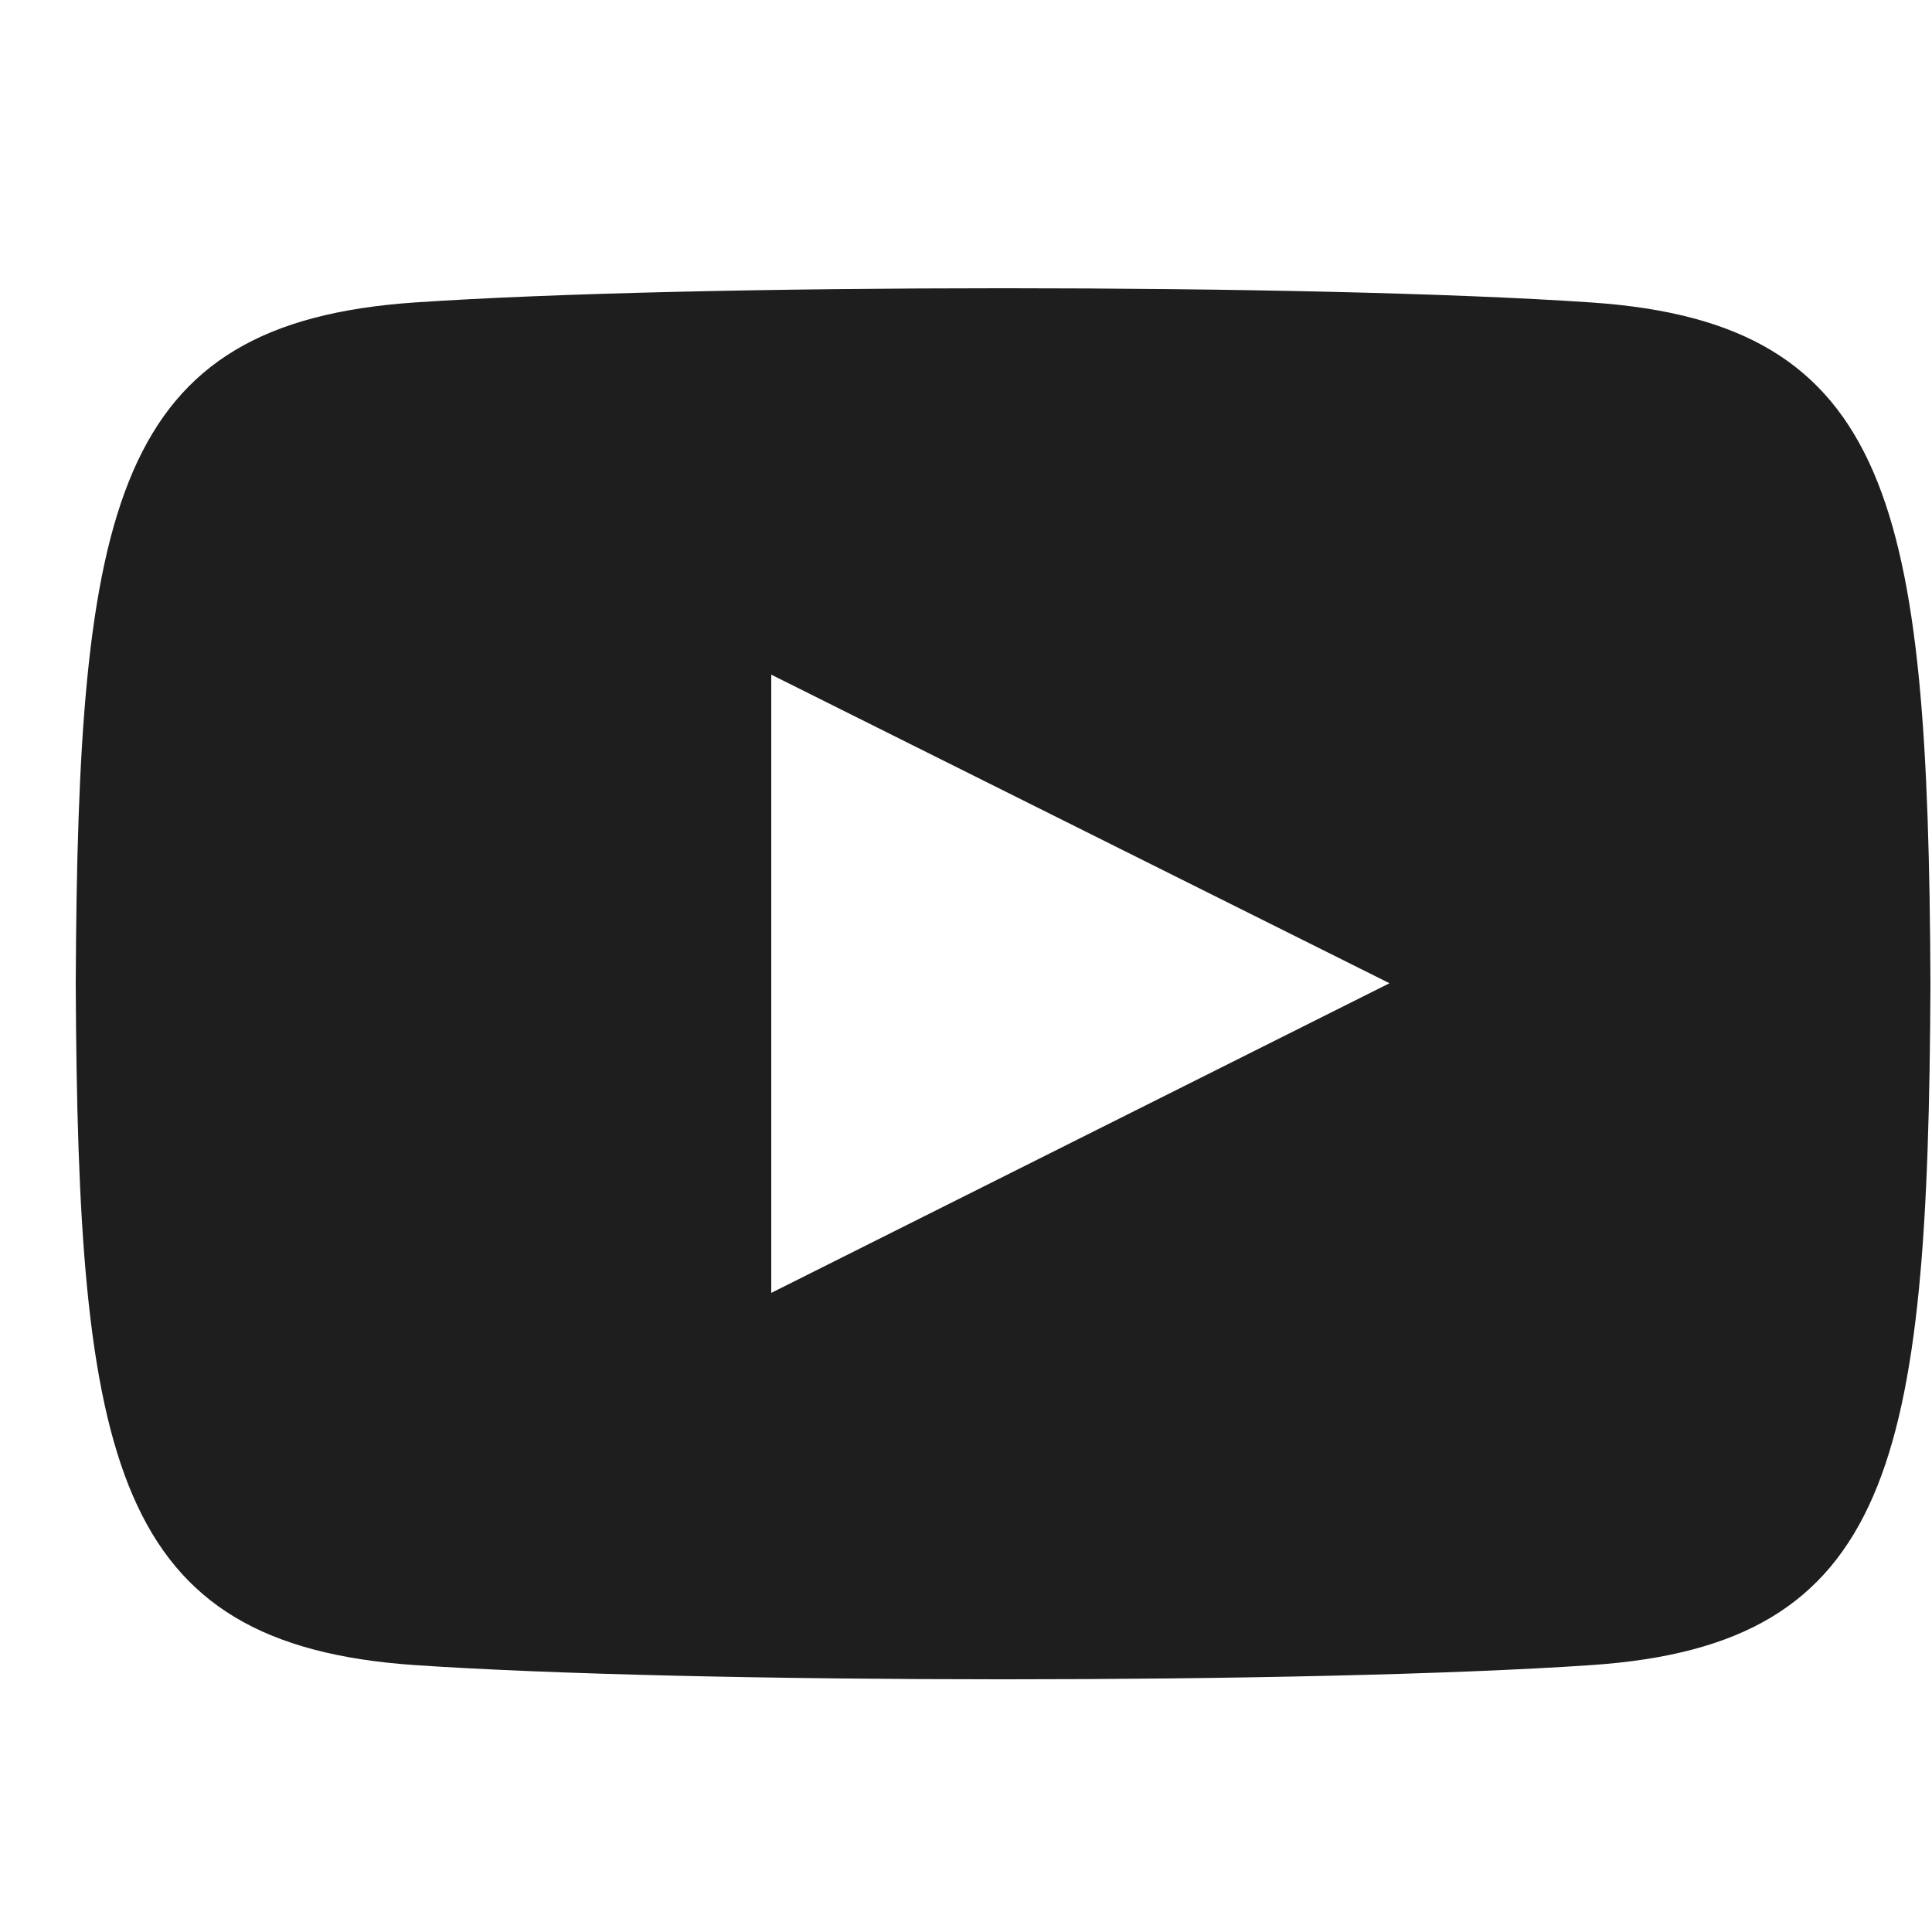 <svg width="25" height="25" viewBox="0 0 25 25" fill="none" xmlns="http://www.w3.org/2000/svg">
<g clip-path="url(#clip0_35_405)">
<path d="M20.595 3.914C16.991 3.668 8.964 3.669 5.365 3.914C1.468 4.18 1.009 6.534 0.98 12.73C1.009 18.915 1.464 21.279 5.365 21.546C8.965 21.791 16.991 21.792 20.595 21.546C24.492 21.28 24.951 18.926 24.98 12.73C24.951 6.545 24.496 4.181 20.595 3.914ZM9.98 16.73V8.73L17.98 12.723L9.98 16.73Z" fill="#1E1E1E"/>
</g>
<defs>
<clipPath id="clip0_35_405">
<rect width="24" height="24" fill="white" transform="translate(0.98 0.73)"/>
</clipPath>
</defs>
</svg>
